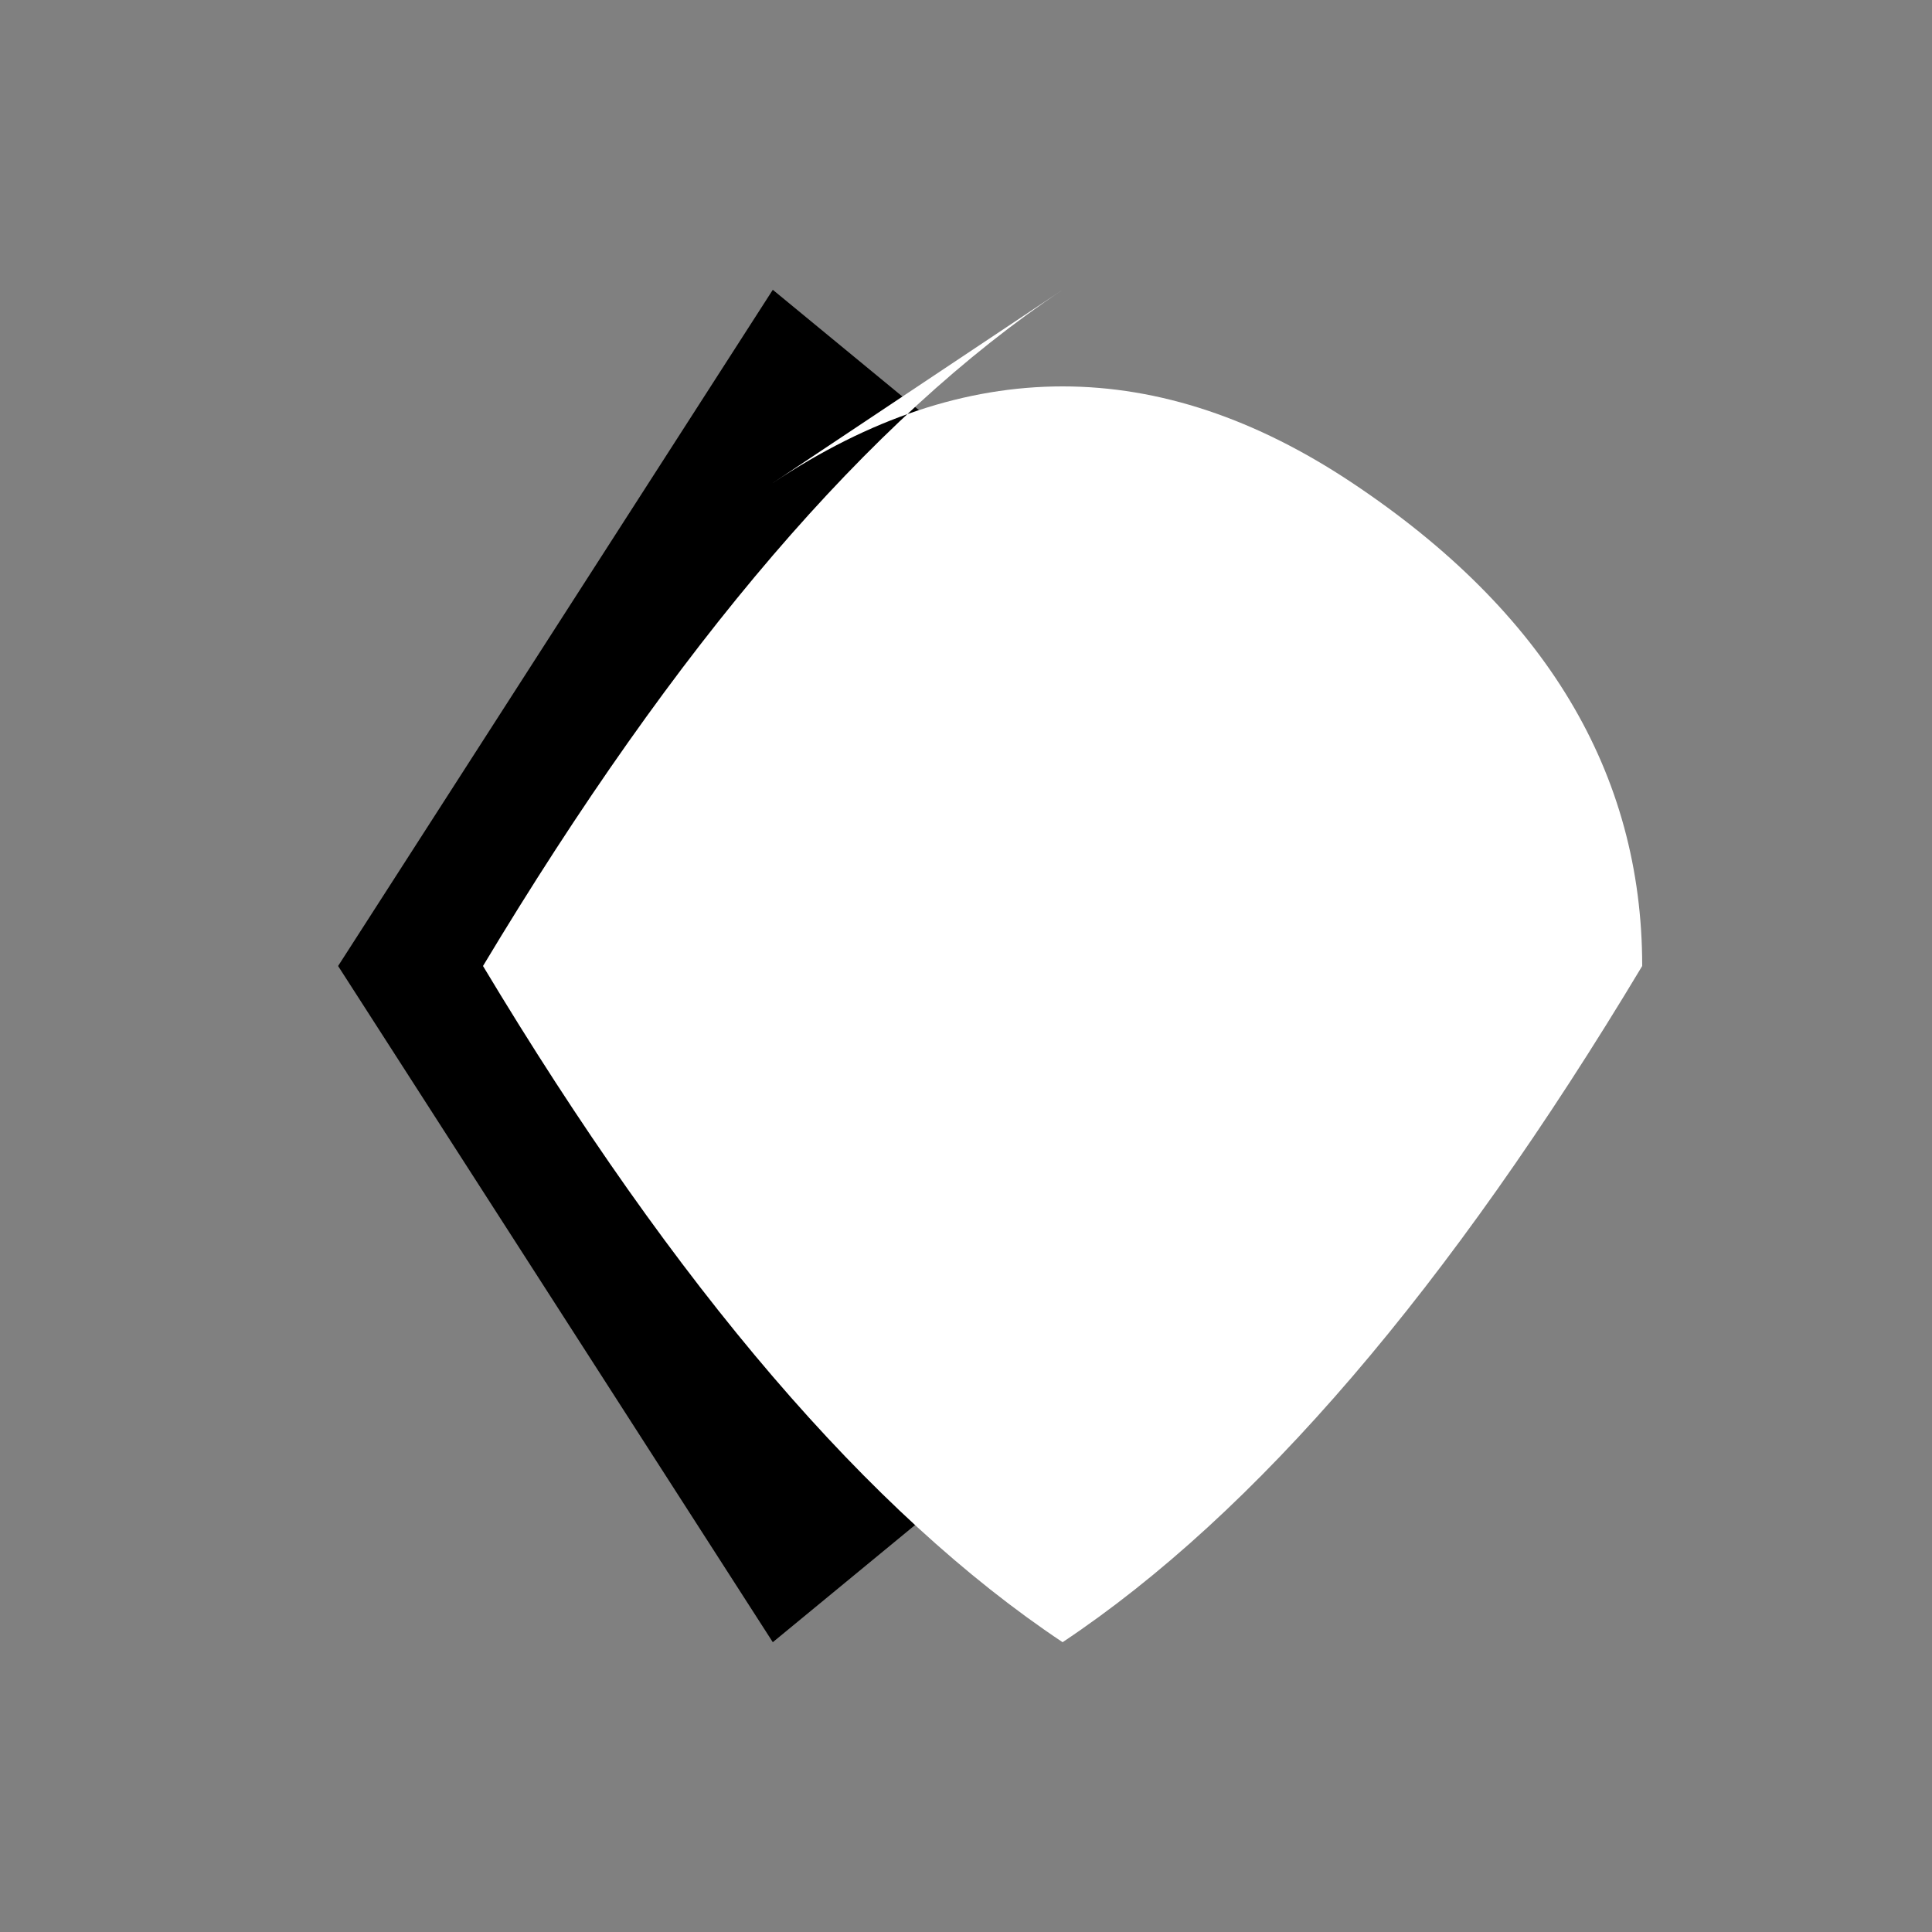 <svg xmlns="http://www.w3.org/2000/svg" viewBox="0 0 100 100">
  <rect x="0" y="0" width="100" height="100" fill="#808080" stroke="none"/>
  <path d="M17.5 50 L40 15 L82.5 50 L40 85 Z" fill="#000000"/>
  <path d="M40 25 Q55 15 70 25 T85 50 Q70 75 55 85 Q40 75 25 50 Q40 25 55 15" fill="#ffffff"/>
</svg>